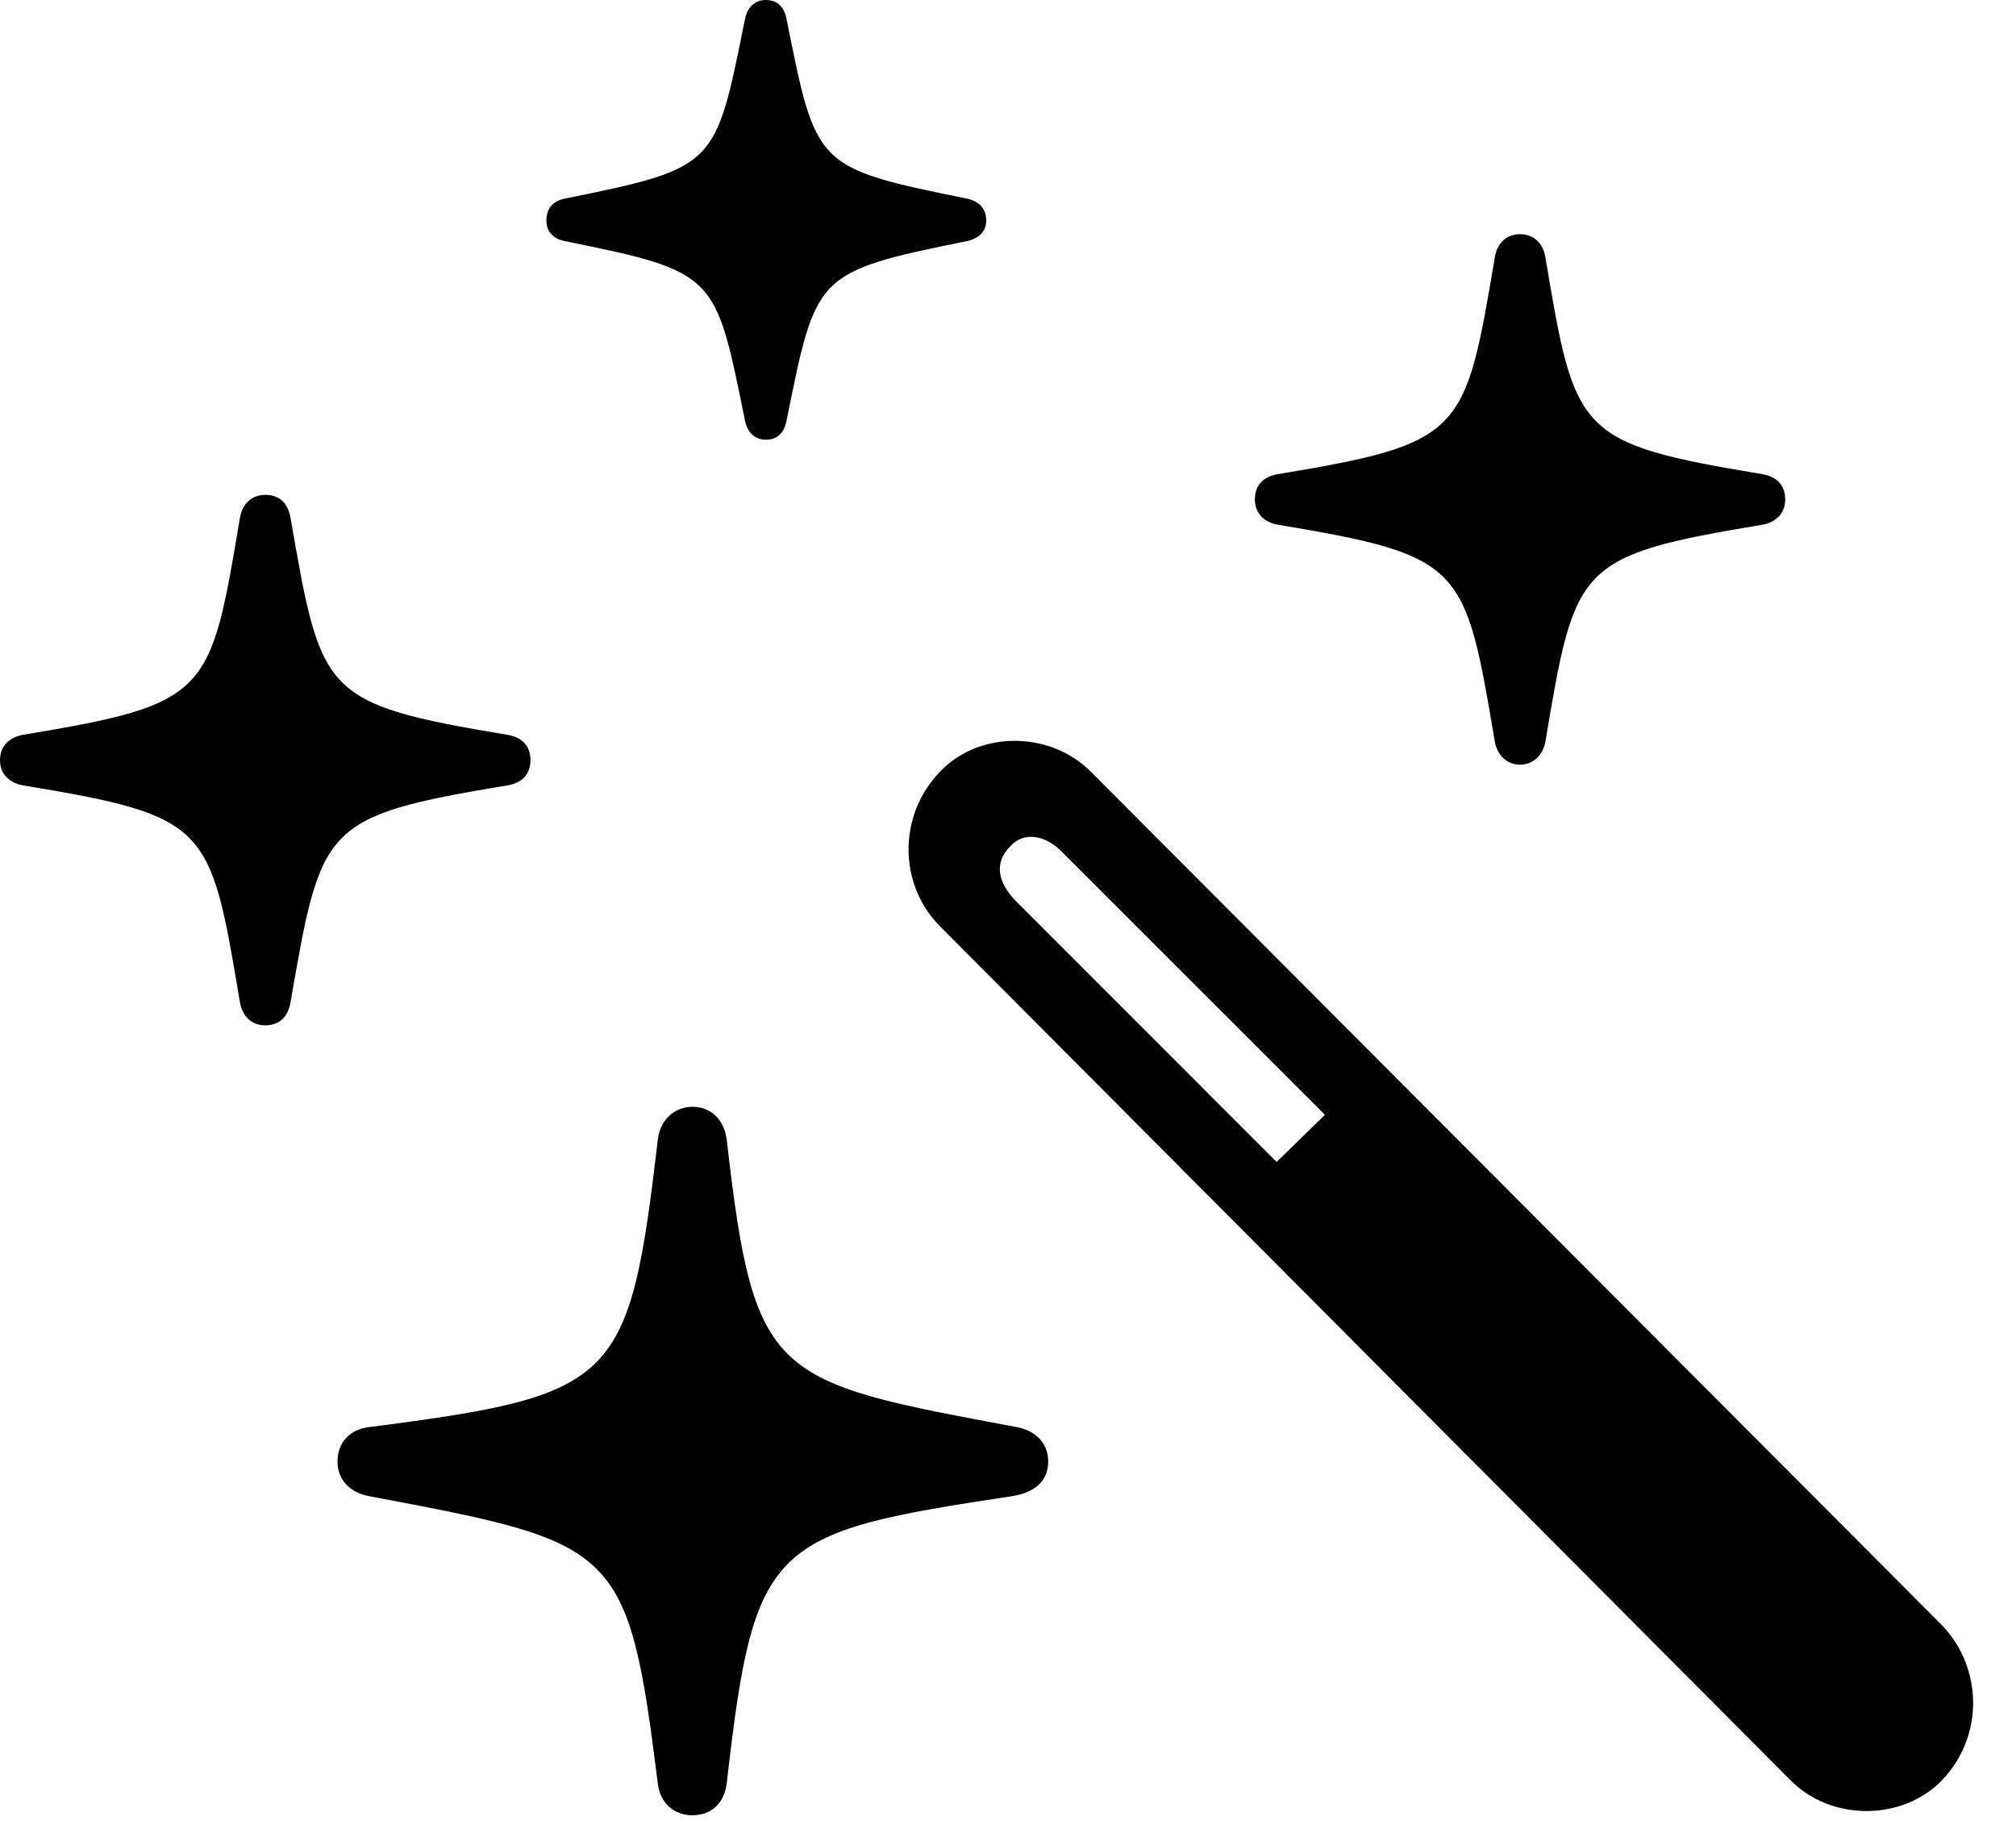 <svg version="1.1" xmlns="http://www.w3.org/2000/svg" xmlns:xlink="http://www.w3.org/1999/xlink" width="17.148" height="15.557" viewBox="0 0 17.148 15.557">
 <g>
  <rect height="15.557" opacity="0" width="17.148" x="0" y="0"/>
  <path d="M15.225 15.137C15.576 15.498 16.191 15.488 16.523 15.137C16.875 14.766 16.865 14.19 16.523 13.828L9.287 6.572C8.936 6.211 8.32 6.211 7.988 6.572C7.637 6.943 7.646 7.52 7.988 7.871ZM10.859 9.883L8.633 7.656C8.496 7.51 8.447 7.344 8.594 7.197C8.711 7.07 8.896 7.1 9.043 7.256L11.27 9.482Z" fill="currentColor"/>
  <path d="M5.889 15.44C6.055 15.44 6.162 15.332 6.182 15.166C6.416 13.115 6.543 13.037 8.613 12.725C8.799 12.695 8.916 12.598 8.916 12.432C8.916 12.266 8.799 12.168 8.652 12.139C6.562 11.748 6.416 11.738 6.182 9.697C6.162 9.531 6.055 9.414 5.889 9.414C5.732 9.414 5.615 9.531 5.596 9.688C5.352 11.768 5.254 11.865 3.135 12.139C2.979 12.158 2.871 12.266 2.871 12.432C2.871 12.588 2.979 12.695 3.135 12.725C5.254 13.125 5.342 13.135 5.596 15.176C5.615 15.332 5.732 15.44 5.889 15.44ZM2.256 8.721C2.383 8.721 2.451 8.643 2.471 8.525C2.734 7.021 2.734 6.943 4.316 6.68C4.434 6.66 4.512 6.592 4.512 6.465C4.512 6.338 4.434 6.27 4.316 6.25C2.734 5.986 2.734 5.908 2.471 4.404C2.451 4.287 2.383 4.209 2.256 4.209C2.139 4.209 2.061 4.287 2.041 4.404C1.787 5.908 1.787 5.986 0.195 6.25C0.088 6.27 0 6.338 0 6.465C0 6.592 0.088 6.66 0.195 6.68C1.787 6.943 1.787 7.021 2.041 8.525C2.061 8.643 2.139 8.721 2.256 8.721ZM6.514 3.74C6.621 3.74 6.67 3.672 6.689 3.584C6.943 2.334 6.924 2.314 8.223 2.051C8.32 2.031 8.389 1.973 8.389 1.875C8.389 1.768 8.32 1.709 8.223 1.689C6.924 1.426 6.943 1.416 6.689 0.156C6.67 0.068 6.621 0 6.514 0C6.416 0 6.357 0.068 6.338 0.156C6.084 1.416 6.104 1.426 4.805 1.689C4.707 1.709 4.648 1.768 4.648 1.875C4.648 1.973 4.707 2.031 4.805 2.051C6.104 2.314 6.084 2.334 6.338 3.584C6.357 3.672 6.416 3.74 6.514 3.74ZM12.93 6.504C13.047 6.504 13.125 6.416 13.145 6.309C13.398 4.805 13.408 4.727 14.99 4.463C15.107 4.443 15.185 4.365 15.185 4.248C15.185 4.121 15.107 4.053 14.99 4.033C13.408 3.77 13.398 3.691 13.145 2.188C13.125 2.07 13.047 1.992 12.93 1.992C12.812 1.992 12.734 2.07 12.715 2.188C12.461 3.691 12.451 3.77 10.869 4.033C10.752 4.053 10.674 4.121 10.674 4.248C10.674 4.365 10.752 4.443 10.869 4.463C12.451 4.727 12.461 4.805 12.715 6.309C12.734 6.416 12.812 6.504 12.93 6.504Z" fill="currentColor"/>
 </g>
</svg>
